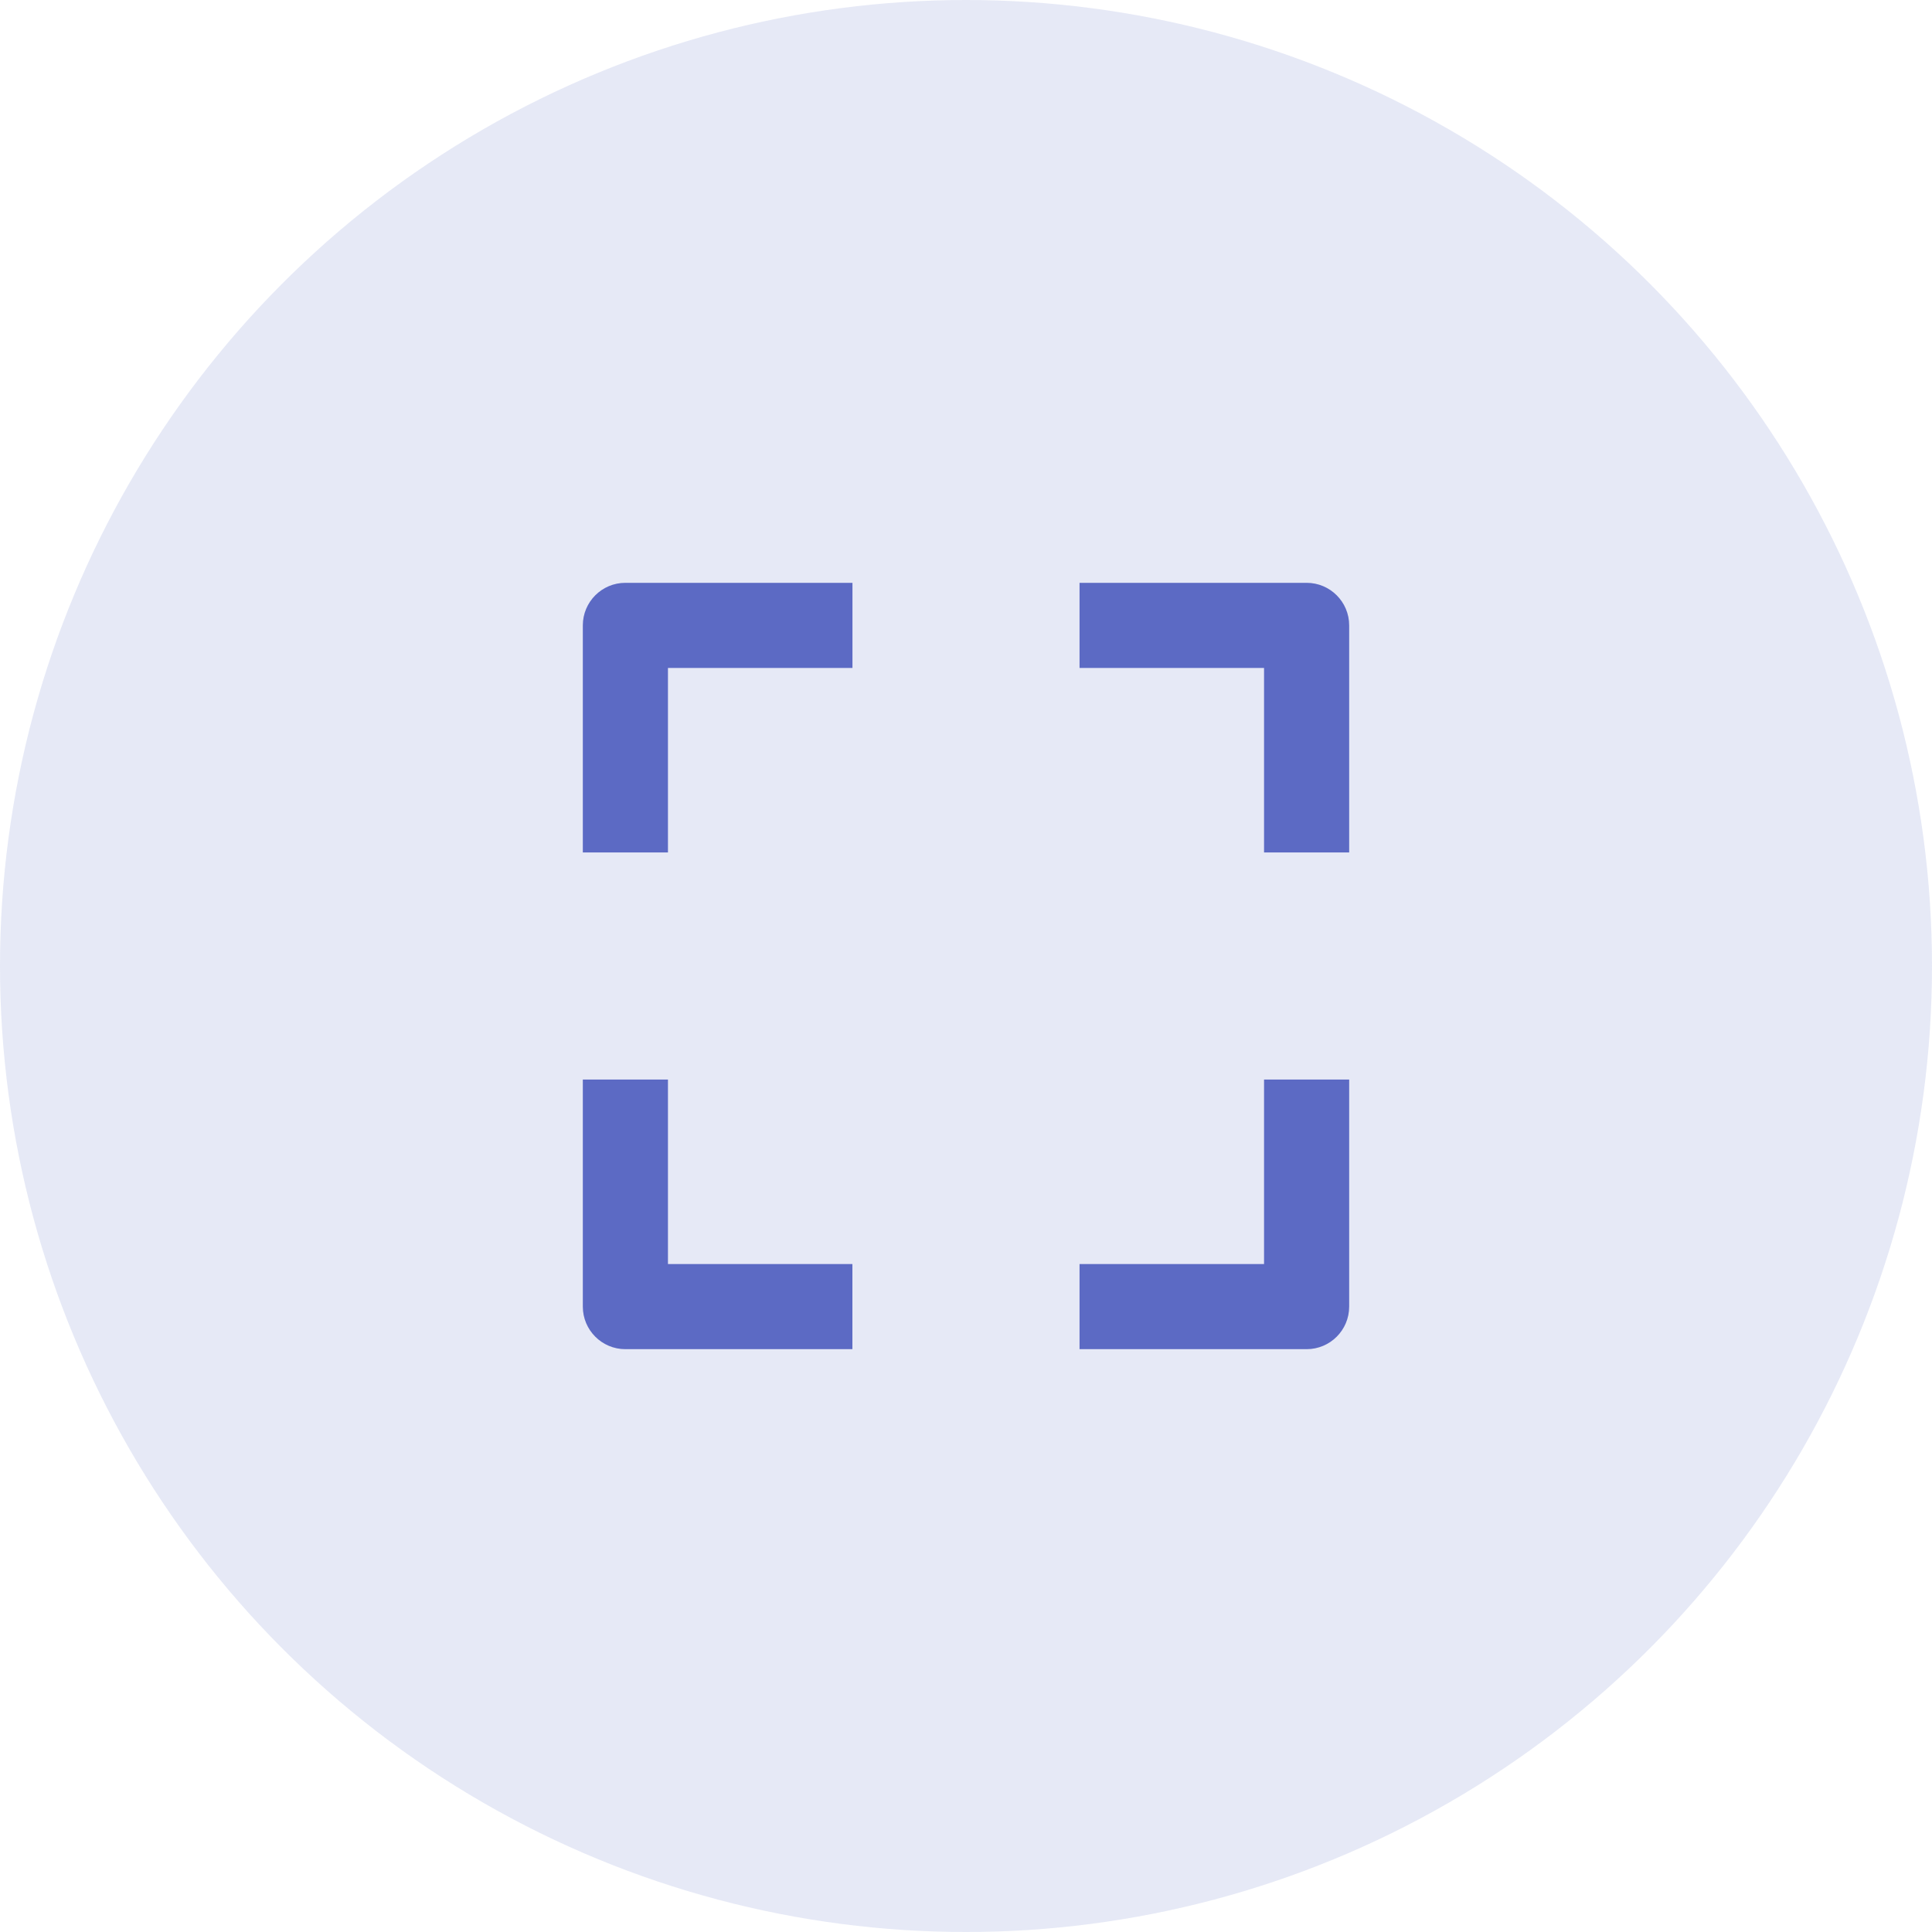 <?xml version="1.0" encoding="UTF-8"?>
<svg width="60px" height="60px" viewBox="0 0 60 60" version="1.1" xmlns="http://www.w3.org/2000/svg" xmlns:xlink="http://www.w3.org/1999/xlink">
    <!-- Generator: Sketch 60.1 (88133) - https://sketch.com -->
    <title>Group 7</title>
    <desc>Created with Sketch.</desc>
    <g id="superpowers" stroke="none" stroke-width="1" fill="none" fill-rule="evenodd">
        <g transform="translate(-870, -334)" fill="#5C6AC4" fill-rule="nonzero" id="superpower-card">
            <g transform="translate(740, 291)">
                <g id="Group-7" transform="translate(130, 43)">
                    <circle id="Oval" opacity="0.151" cx="30" cy="30" r="30"></circle>
                    <g id="icon---full-screen" transform="translate(13, 13)">
                        <path d="M5.1,20.526 L7.744,20.526 L7.744,26.256 L13.472,26.256 L13.472,28.9 L6.422,28.9 C5.692,28.9 5.1,28.308 5.1,27.578 L5.1,20.526 Z M28.9,20.526 L28.9,27.578 C28.9,28.308 28.308,28.9 27.578,28.9 L20.526,28.9 L20.526,26.256 L26.256,26.256 L26.256,20.526 L28.9,20.526 Z M28.9,6.422 L28.9,13.474 L26.256,13.474 L26.256,7.744 L20.526,7.744 L20.526,5.1 L27.578,5.1 C28.308,5.1 28.9,5.692 28.9,6.422 Z M13.474,5.1 L13.474,7.744 L7.744,7.744 L7.744,13.474 L5.1,13.474 L5.1,6.422 C5.1,5.692 5.692,5.1 6.422,5.1 L13.474,5.1 Z"></path>
                    </g>
                </g>
            </g>
        </g>
    </g>
</svg>